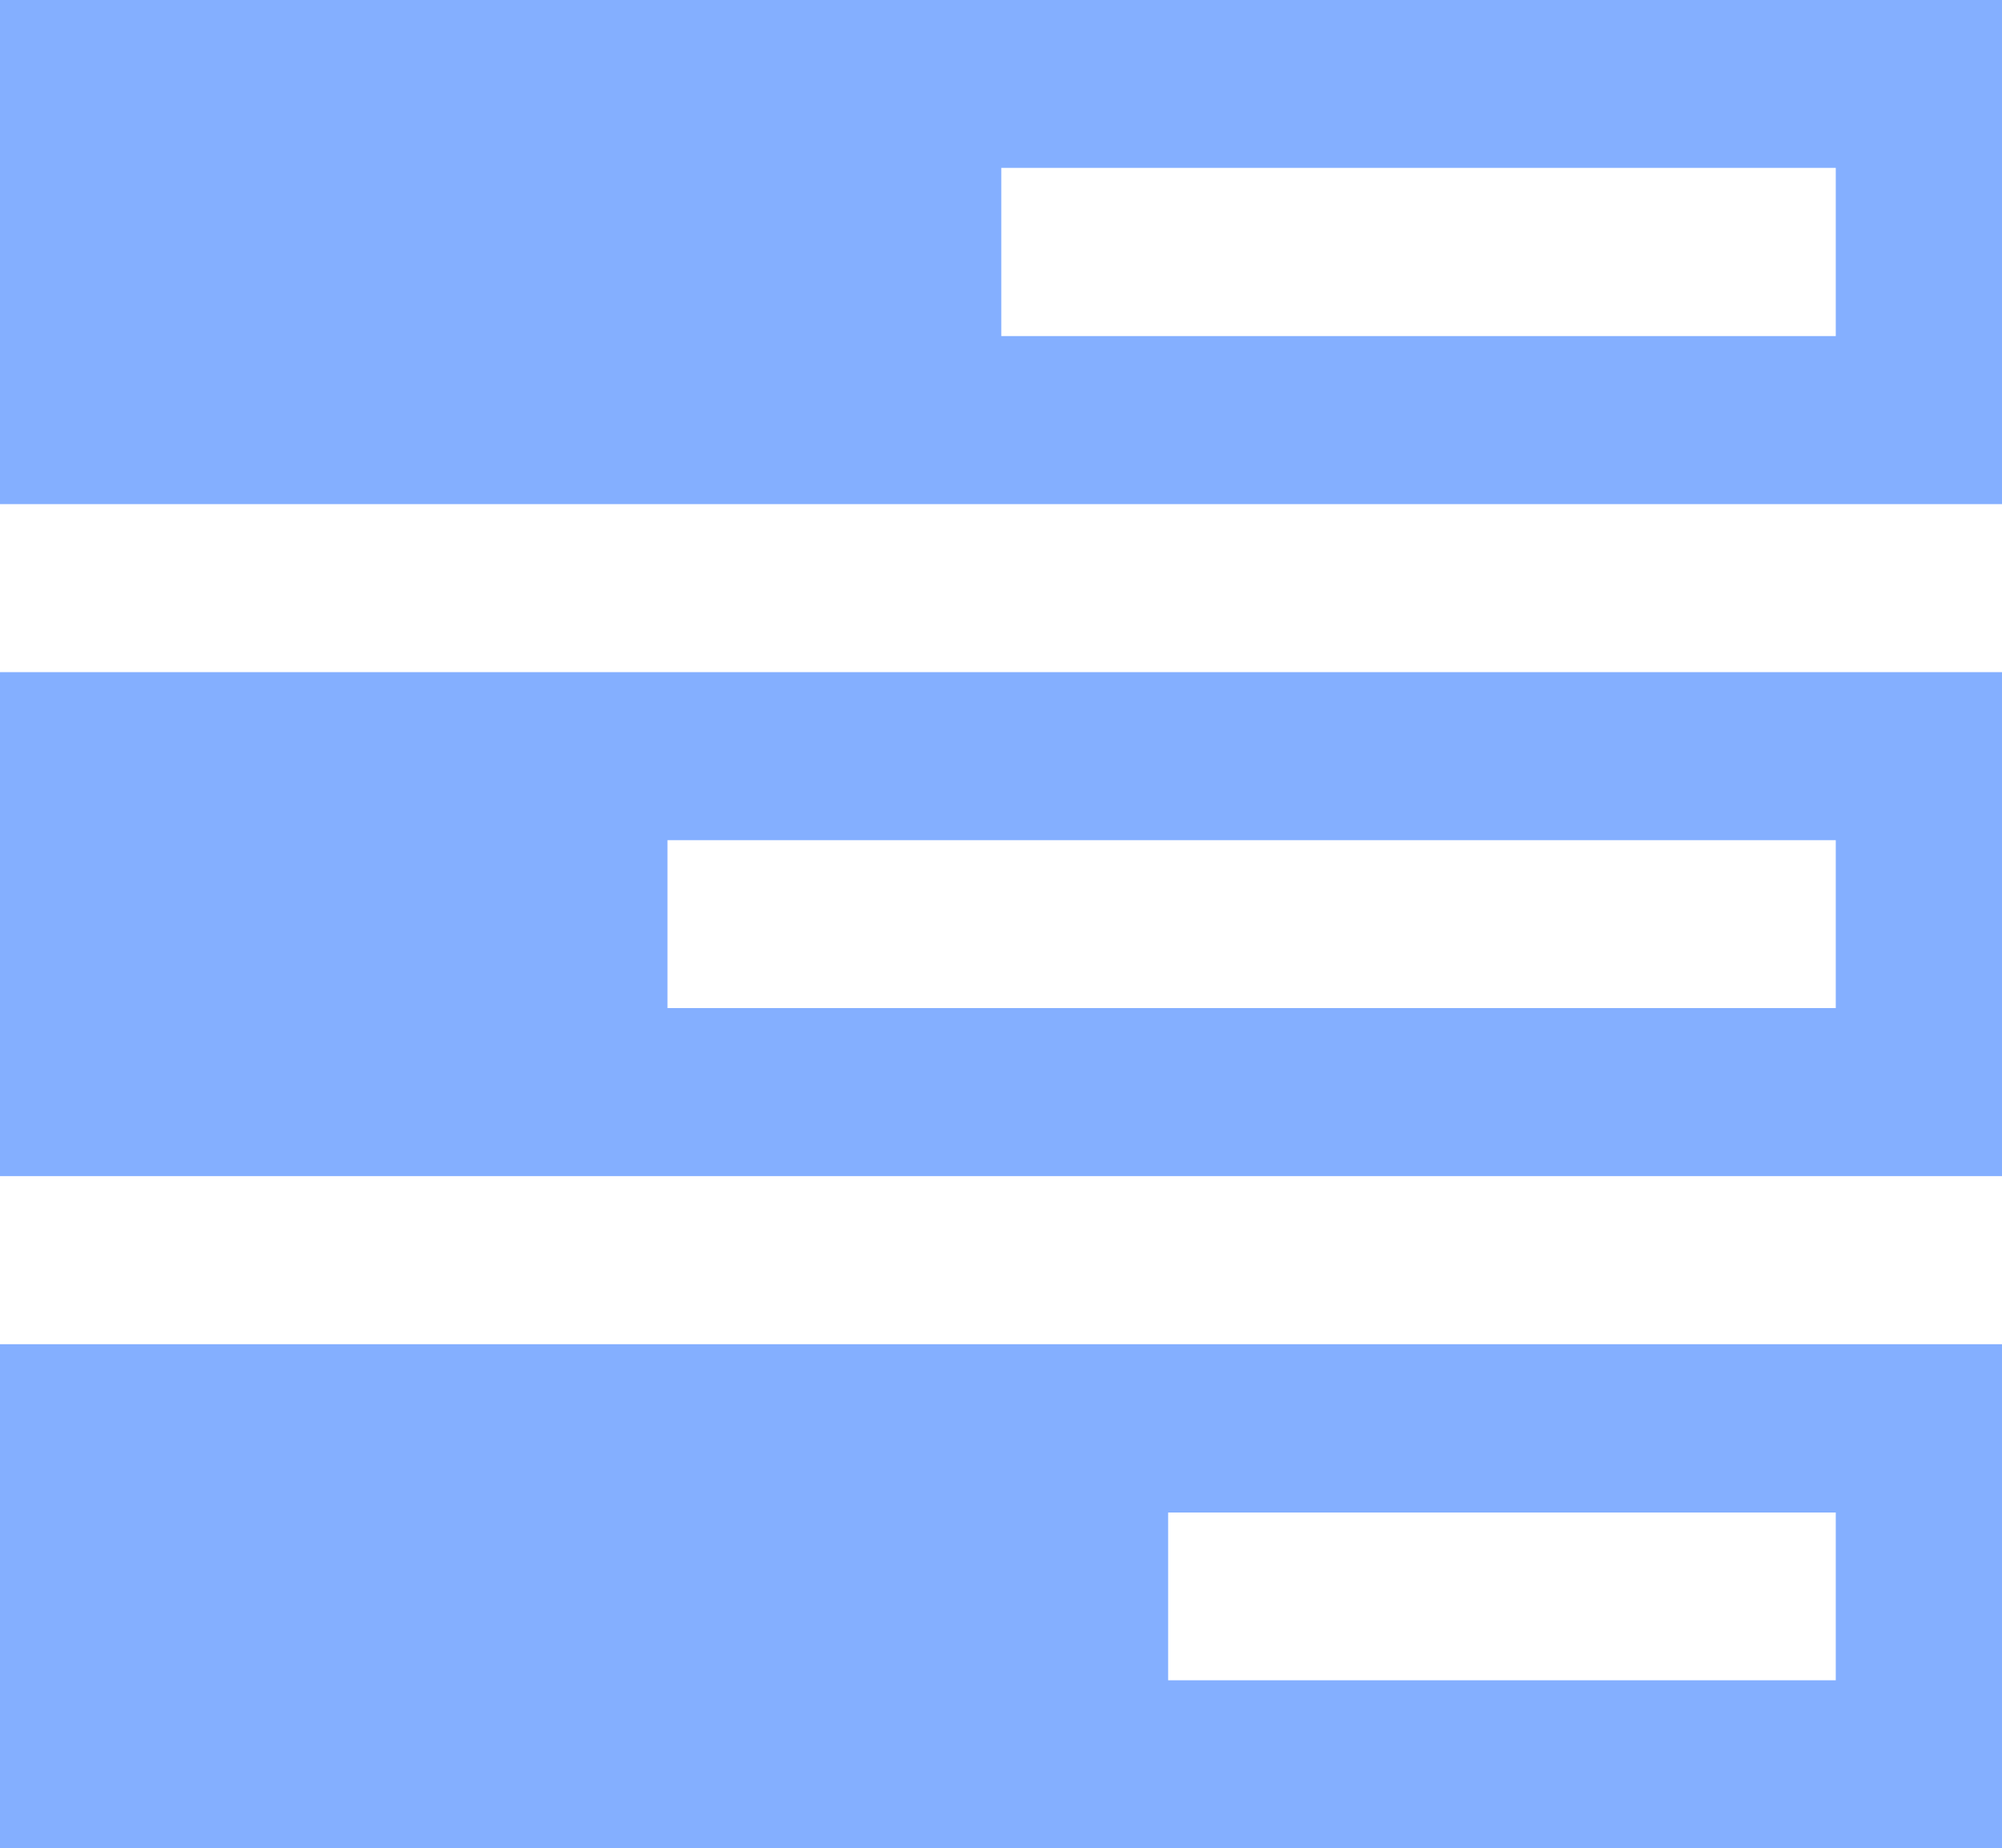 <?xml version="1.0" standalone="no"?><!DOCTYPE svg PUBLIC "-//W3C//DTD SVG 1.1//EN" "http://www.w3.org/Graphics/SVG/1.1/DTD/svg11.dtd"><svg t="1634129714268" class="icon" viewBox="0 0 1109 1024" version="1.1" xmlns="http://www.w3.org/2000/svg" p-id="5281" xmlns:xlink="http://www.w3.org/1999/xlink" width="216.602" height="200"><defs><style type="text/css"></style></defs><path d="M0 0v279.296h1109.333V0H0z m1016.917 186.197H554.667V93.013h462.251v93.013zM0 744.704V1024h1109.333V744.704H0z m1016.917 186.197H647.083V837.973h369.835v93.013zM0 372.395v279.211h1109.333V372.395H0z m1016.917 186.112H369.749v-93.013h647.168v93.013z" fill="#84AFFF" p-id="5282"></path></svg>